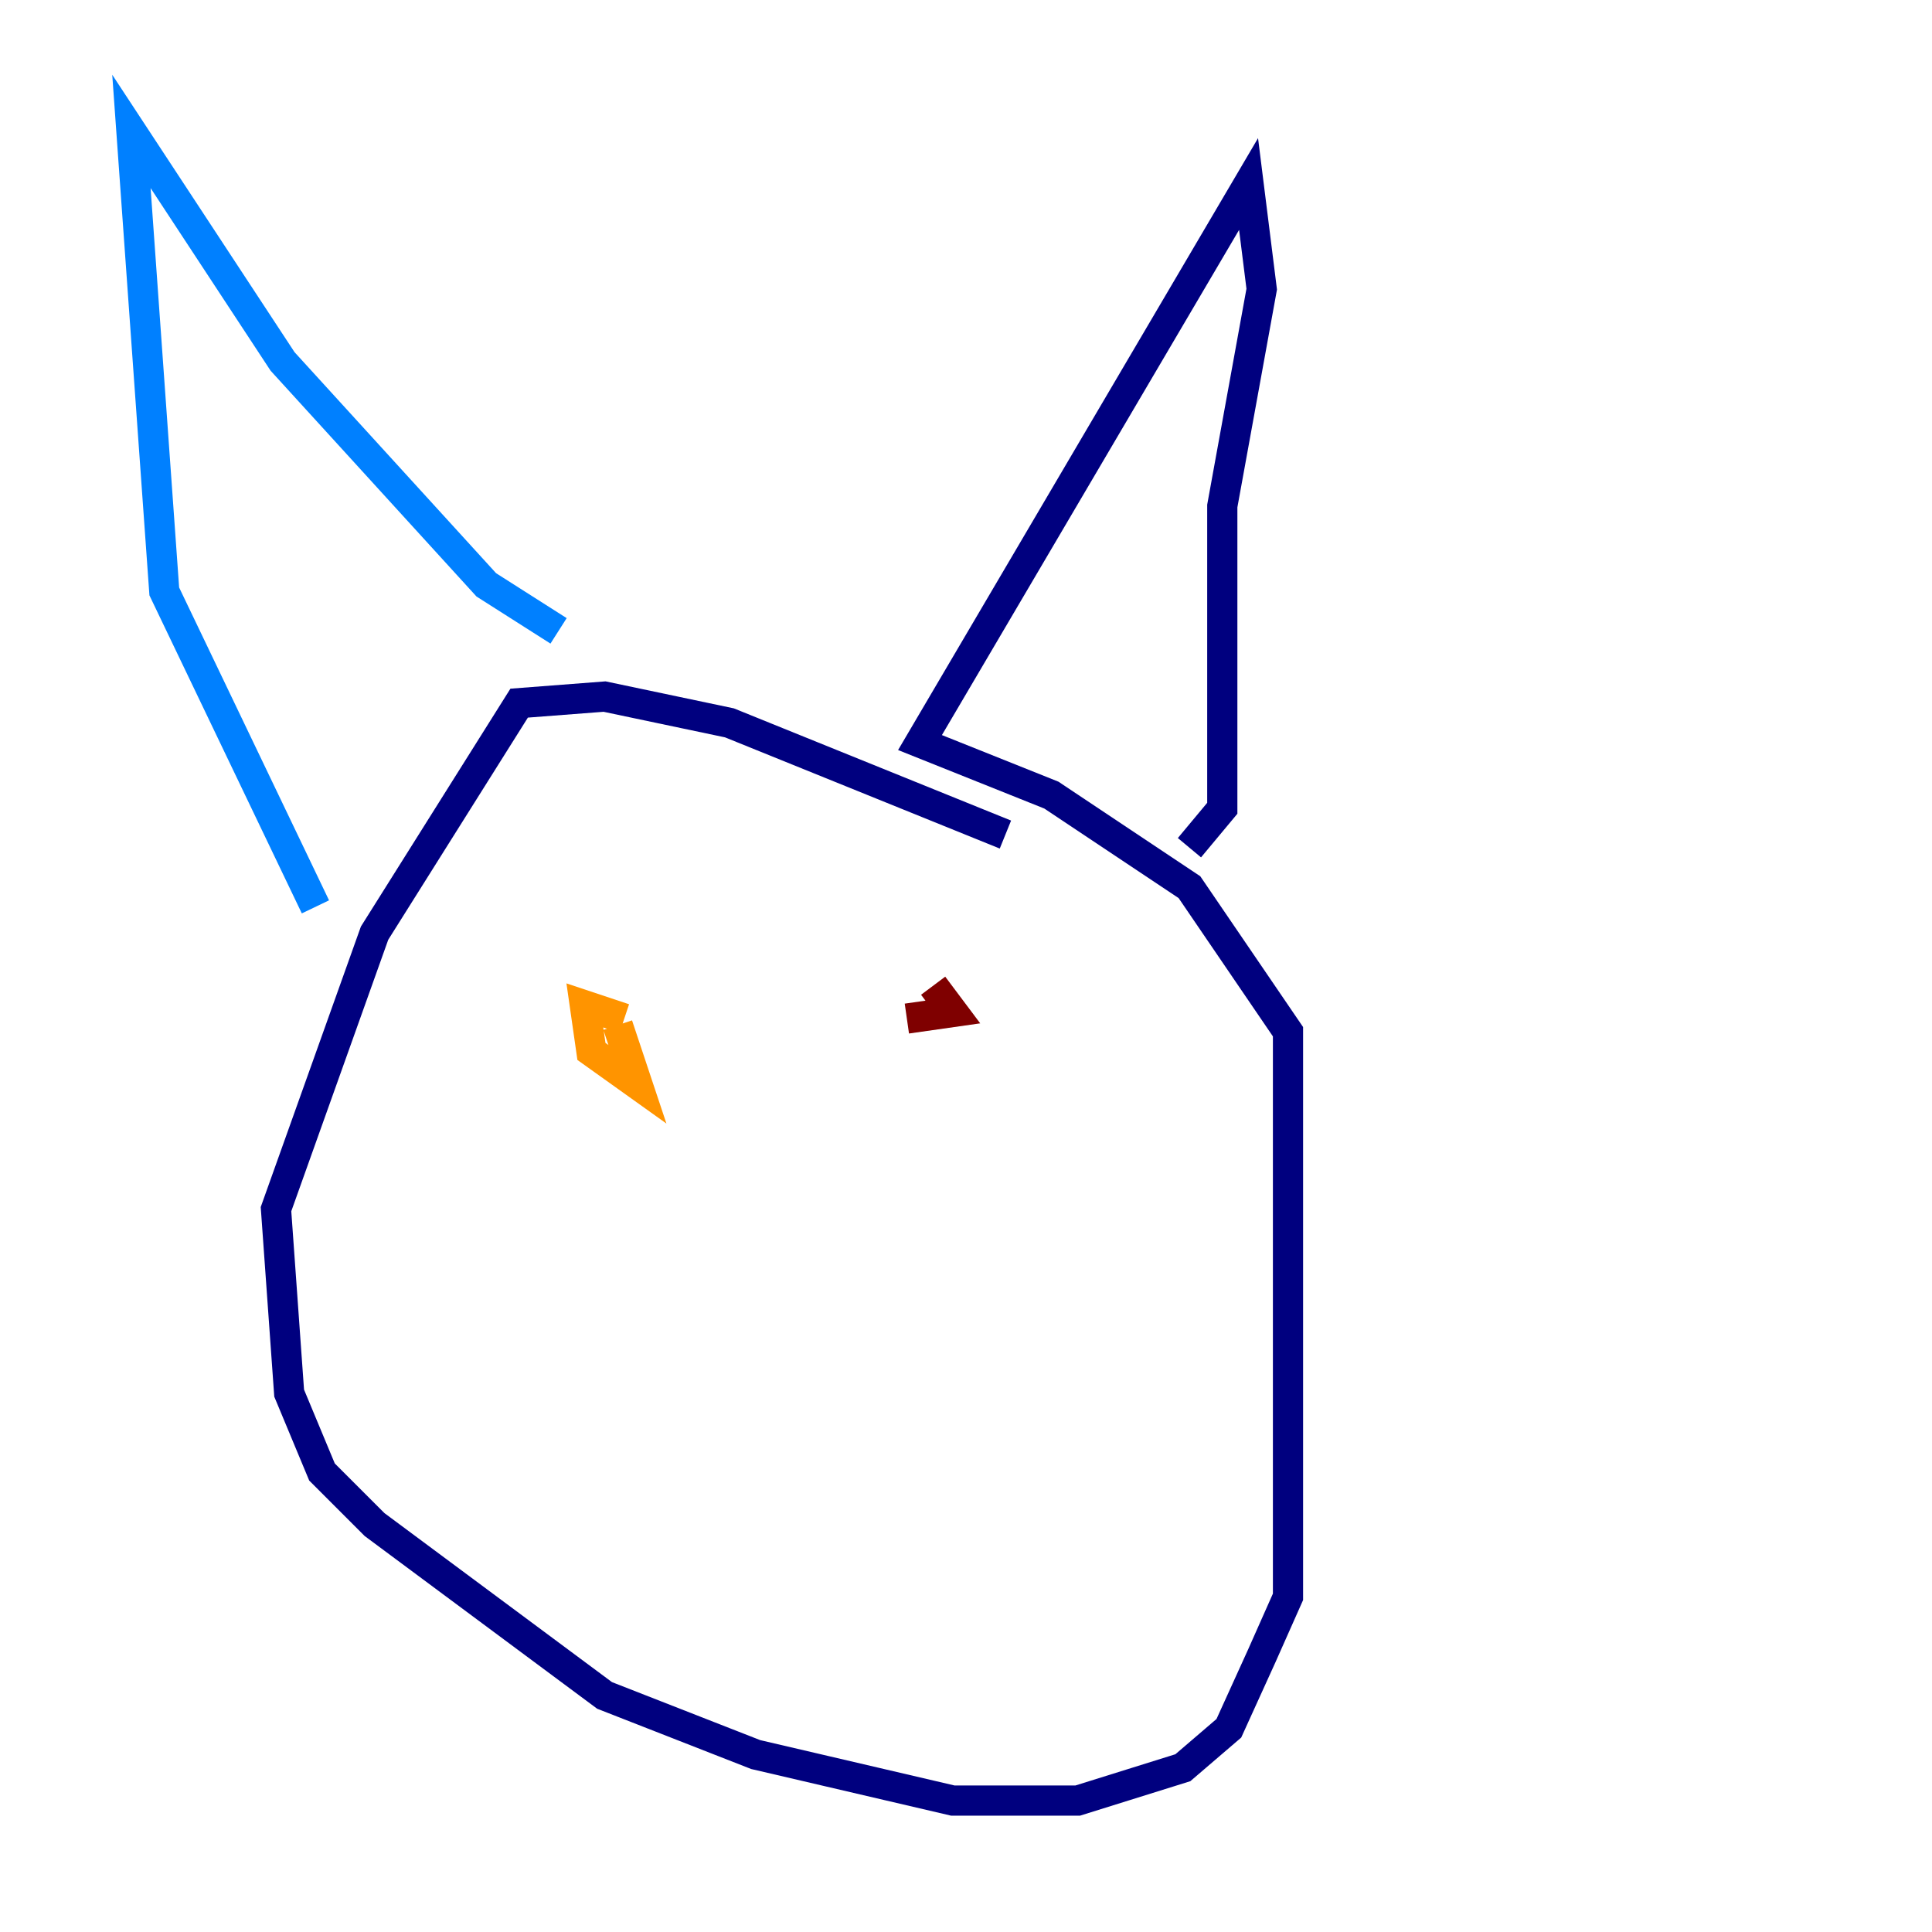 <?xml version="1.0" encoding="utf-8" ?>
<svg baseProfile="tiny" height="128" version="1.2" viewBox="0,0,128,128" width="128" xmlns="http://www.w3.org/2000/svg" xmlns:ev="http://www.w3.org/2001/xml-events" xmlns:xlink="http://www.w3.org/1999/xlink"><defs /><polyline fill="none" points="66.612,55.292 48.327,47.891 40.054,46.15 34.395,46.585 24.816,61.823 18.286,80.109 19.157,92.299 21.333,97.524 24.816,101.007 40.054,112.326 50.068,116.245 63.129,119.293 71.401,119.293 78.367,117.116 81.415,114.503 83.592,109.714 85.333,105.796 85.333,68.354 78.803,58.776 69.66,52.68 60.952,49.197 82.721,12.191 83.592,19.157 80.98,33.524 80.98,53.551 78.803,56.163" stroke="#00007f" stroke-width="2" /><polyline fill="none" points="37.007,41.796 32.218,38.748 18.721,23.946 8.707,8.707 10.884,39.184 20.898,60.082" stroke="#0080ff" stroke-width="2" /><polyline fill="none" points="39.184,68.789 39.184,68.789" stroke="#7cff79" stroke-width="2" /><polyline fill="none" points="41.361,67.483 38.748,66.612 39.184,69.66 42.231,71.837 40.925,67.918" stroke="#ff9400" stroke-width="2" /><polyline fill="none" points="60.082,67.483 63.129,67.048 61.823,65.306" stroke="#7f0000" stroke-width="2" /></svg>